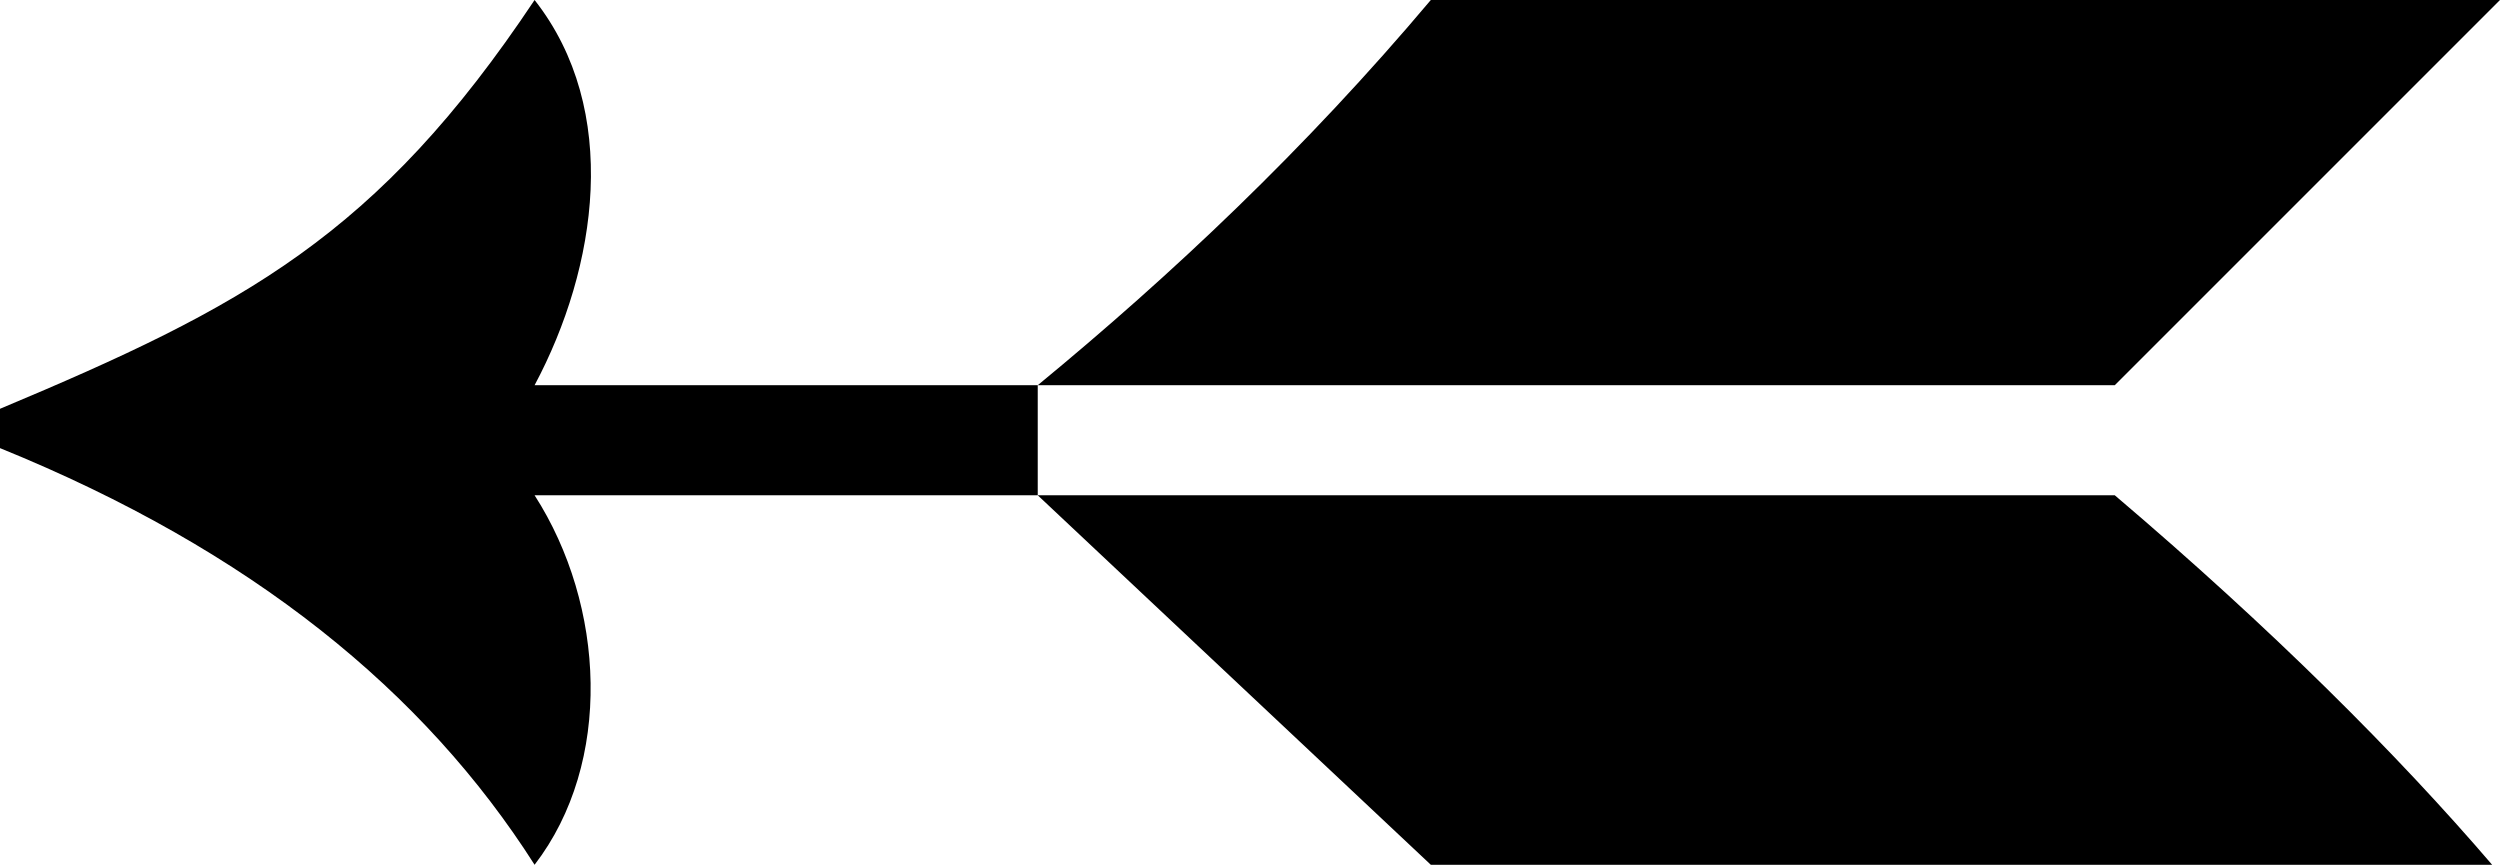 <svg xmlns="http://www.w3.org/2000/svg" viewBox="0 0 318 110" clip-rule="evenodd" shape-rendering="geometricPrecision" text-rendering="geometricPrecision" image-rendering="optimizeQuality"><path d="M132 49H68c8-15 11-35 0-49C48 30 31 39 0 52v5c32 13 54 31 68 53 10-13 9-33 0-47h64V49zm50 61h135c-12-14-28-30-48-47H132l50 47zM318 0H182c-16 19-33 35-50 49h137l49-49z"/></svg>